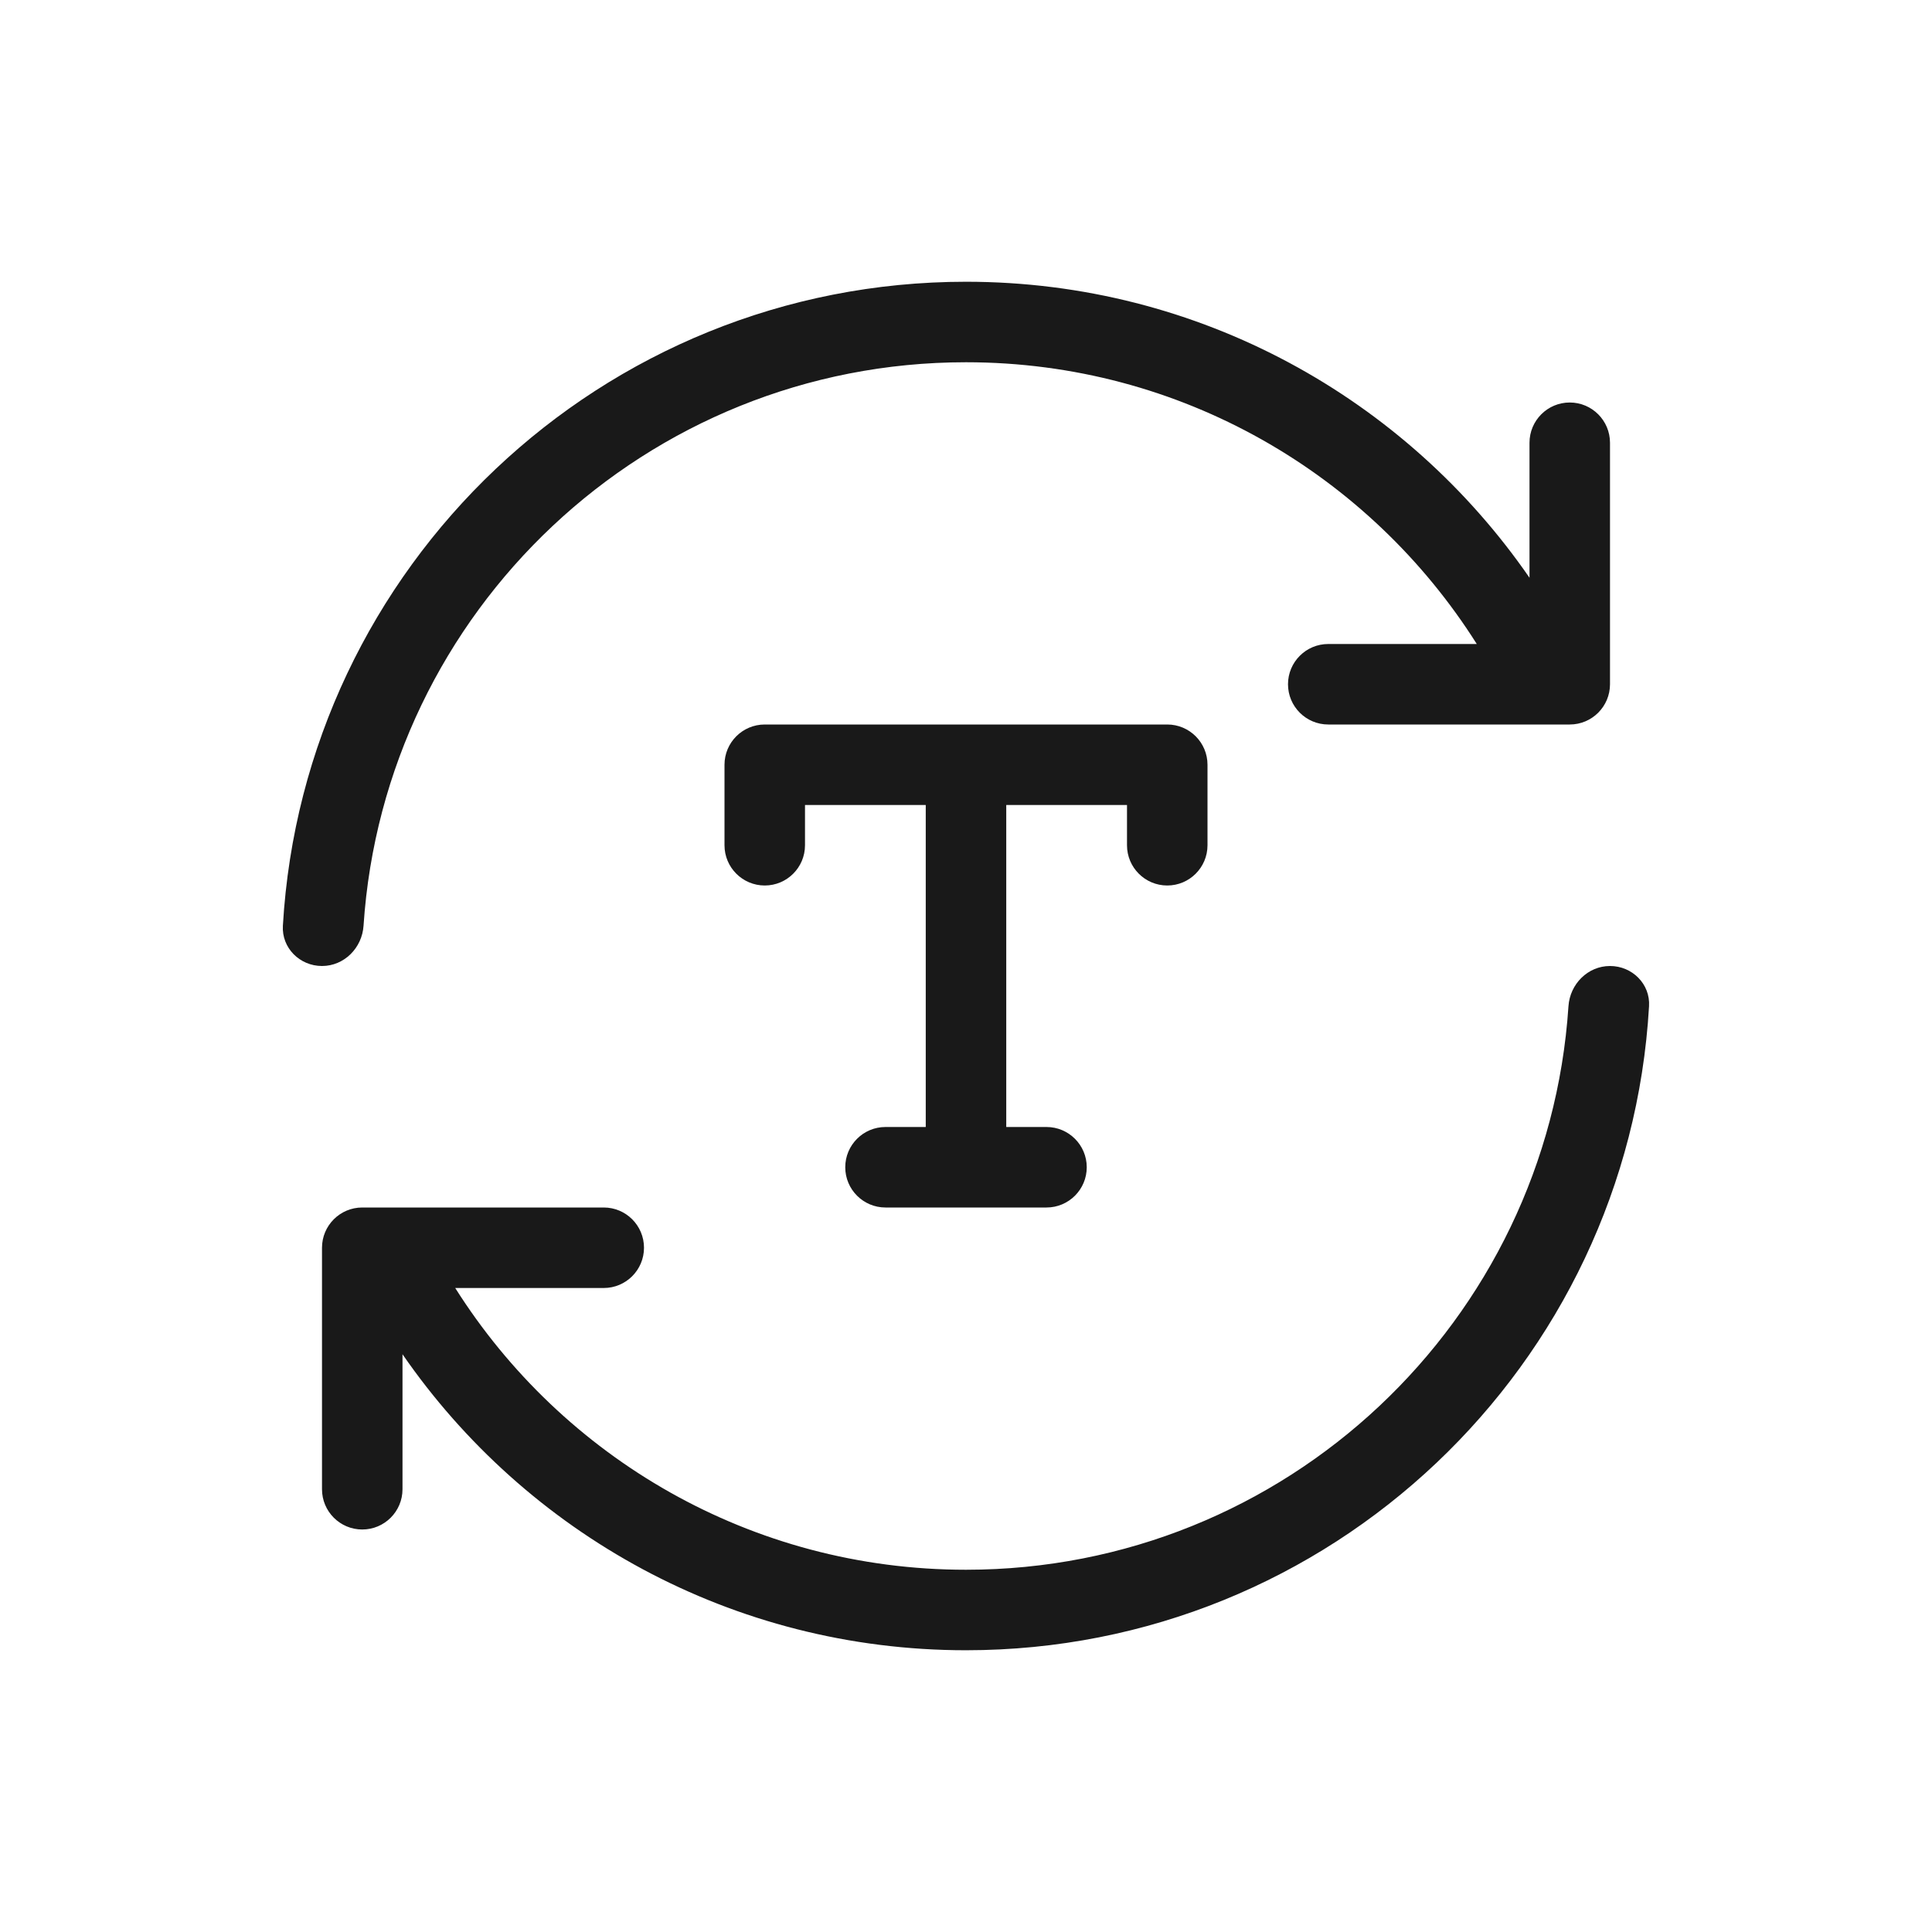 <svg width="24" height="24" viewBox="0 0 24 24" fill="none" xmlns="http://www.w3.org/2000/svg">
<path fill-rule="evenodd" clip-rule="evenodd" d="M12 4.5C8.026 4.5 4.774 7.591 4.516 11.5C4.498 11.775 4.276 12 4 12C3.724 12 3.498 11.776 3.514 11.5C3.773 7.038 7.473 3.5 12 3.5C14.903 3.5 17.467 4.956 19 7.177V5.5C19 5.224 19.224 5 19.5 5C19.776 5 20 5.224 20 5.5V8.5C20 8.776 19.776 9 19.5 9H16.5C16.224 9 16 8.776 16 8.5C16 8.224 16.224 8 16.5 8H18.345C17.017 5.897 14.672 4.5 12 4.5ZM7.5 16H5.655C6.983 18.103 9.328 19.5 12 19.5C15.974 19.5 19.226 16.409 19.484 12.5C19.502 12.225 19.724 12 20 12C20.276 12 20.502 12.224 20.485 12.5C20.227 16.962 16.527 20.5 12 20.5C9.097 20.5 6.533 19.044 5 16.823V18.5C5 18.776 4.776 19 4.5 19C4.224 19 4 18.776 4 18.5V15.5C4 15.224 4.224 15 4.5 15H7.5C7.776 15 8 15.224 8 15.5C8 15.776 7.776 16 7.5 16ZM9.5 9C9.224 9 9 9.224 9 9.5V10.5C9 10.776 9.224 11 9.5 11C9.776 11 10 10.776 10 10.5V10H11.5V14H11C10.724 14 10.5 14.224 10.5 14.5C10.5 14.776 10.724 15 11 15H12H13C13.276 15 13.5 14.776 13.5 14.5C13.5 14.224 13.276 14 13 14H12.5V10H14V10.5C14 10.776 14.224 11 14.5 11C14.776 11 15 10.776 15 10.5V9.5C15 9.224 14.776 9 14.5 9H12H9.5Z" fill="black" fill-opacity="0.9"/>
</svg>
